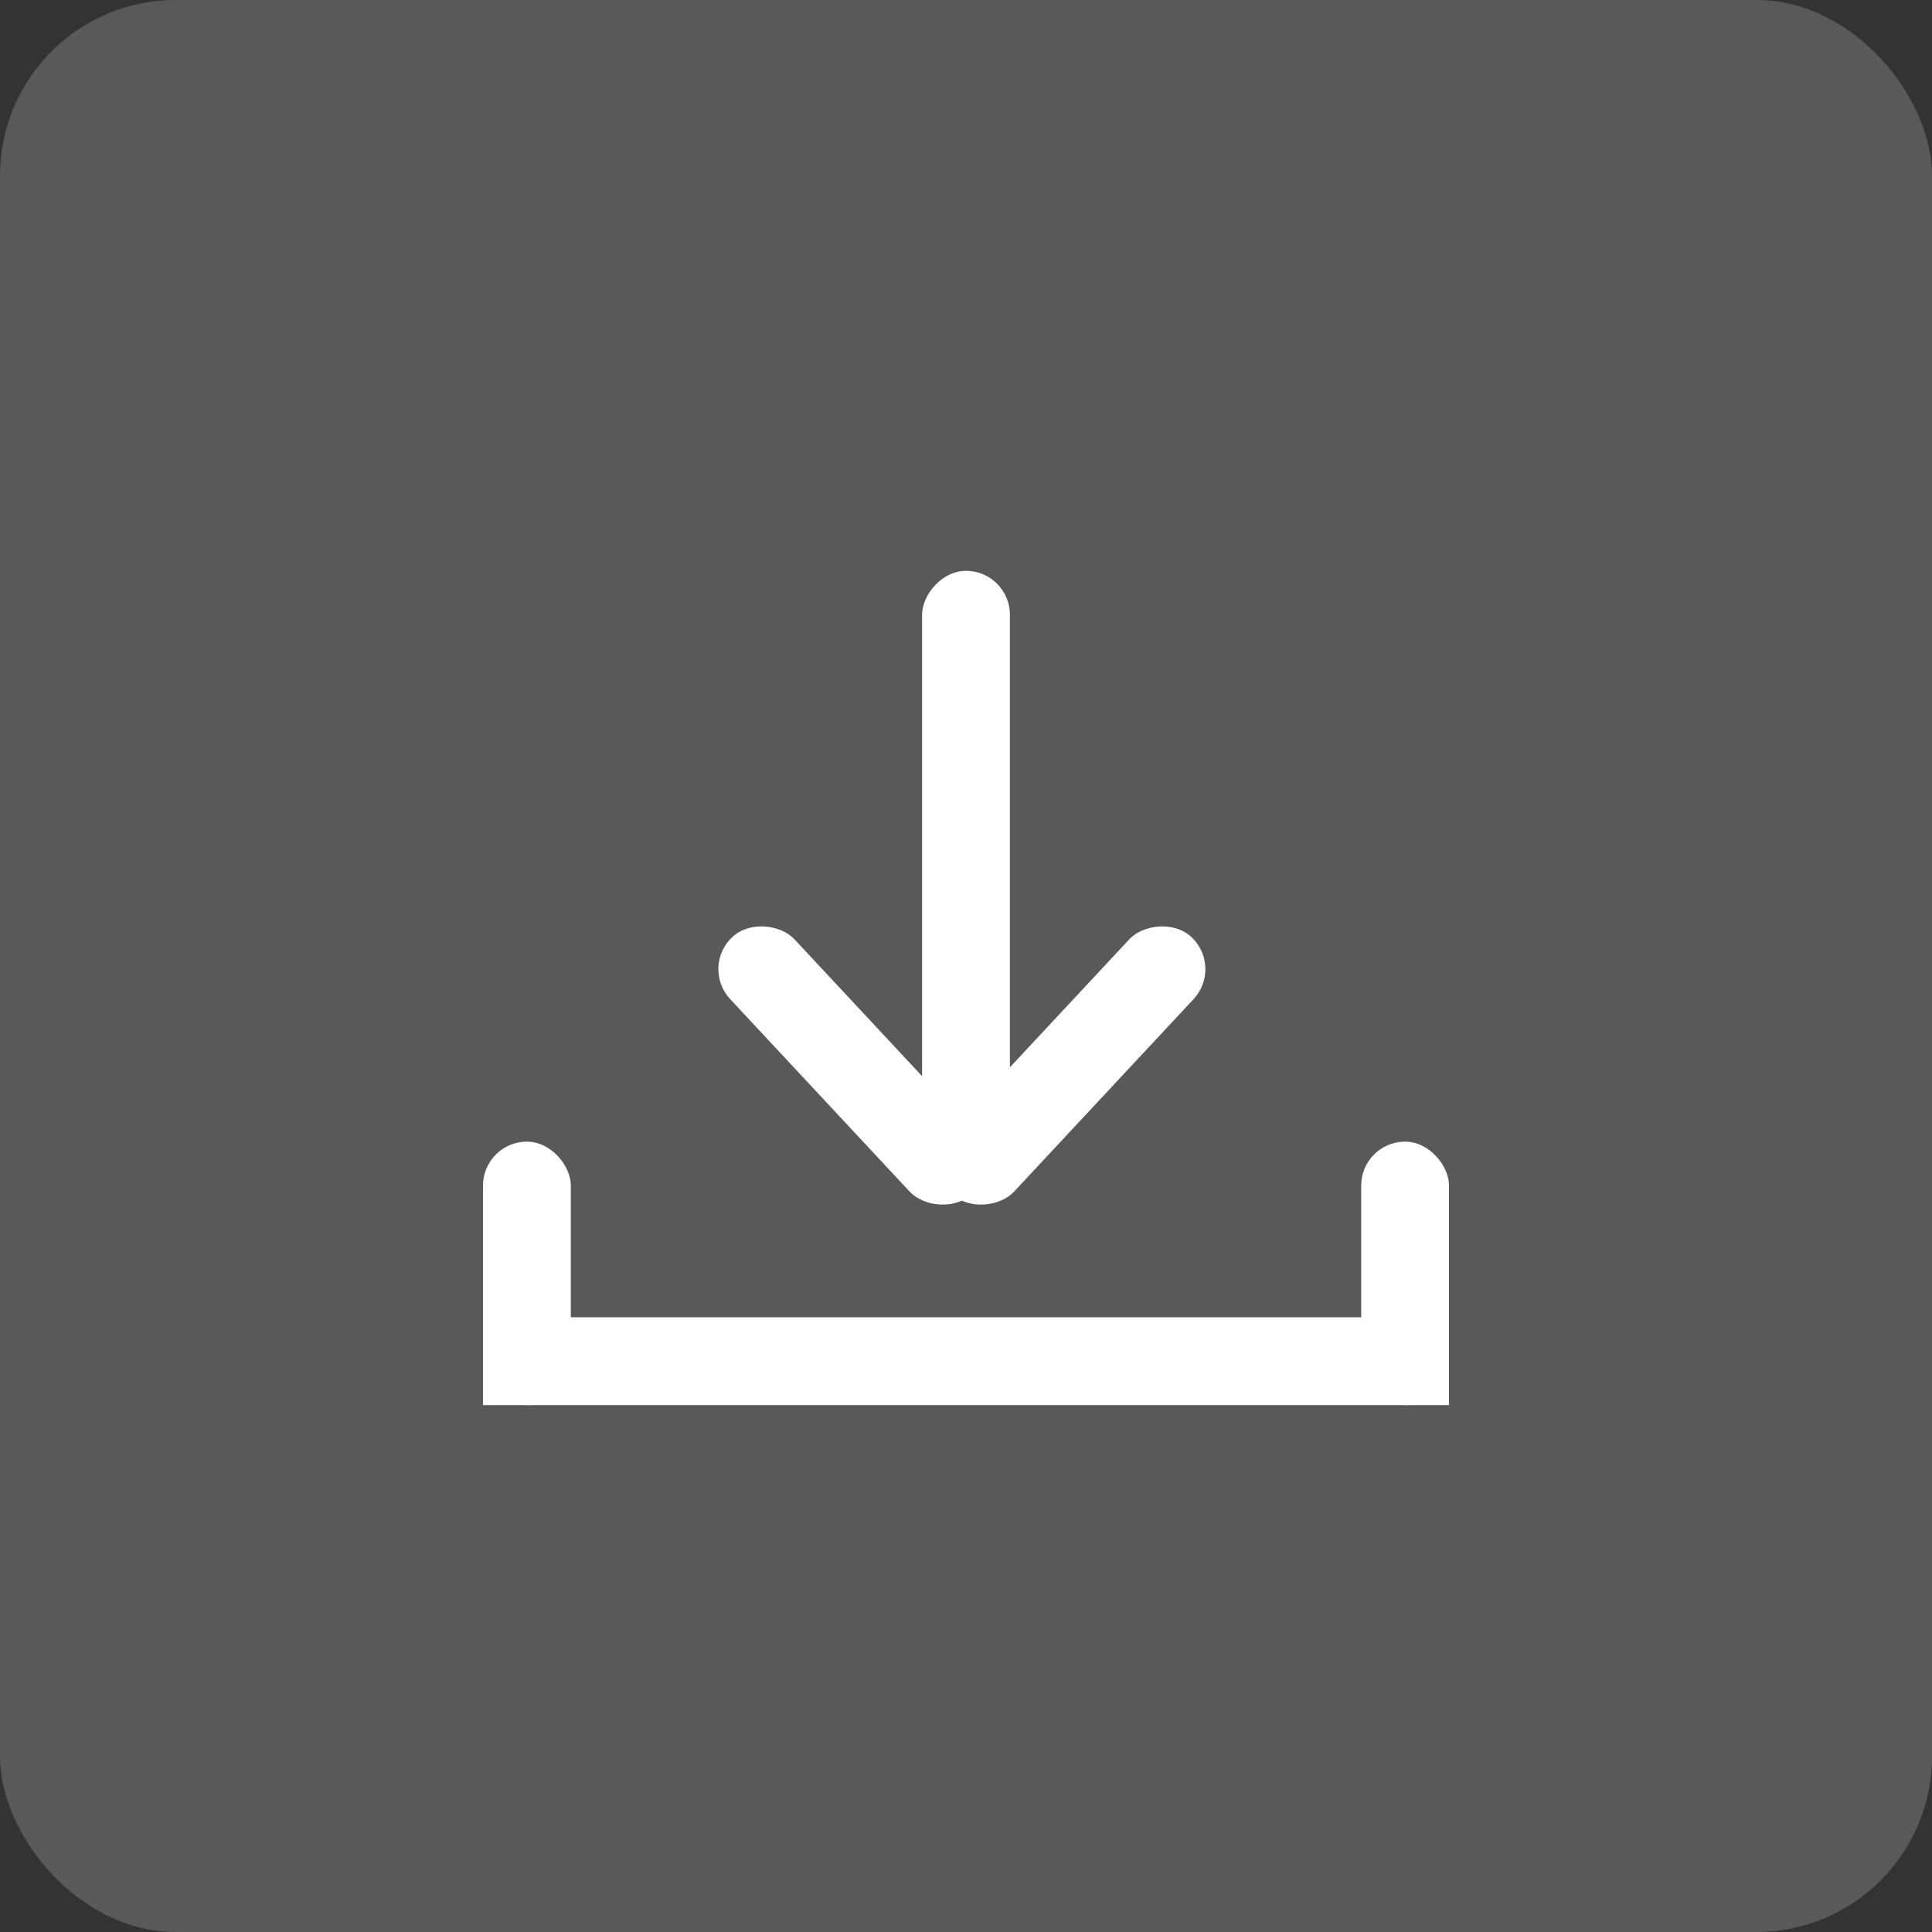 <?xml version="1.0" encoding="UTF-8"?>
<svg width="44px" height="44px" viewBox="0 0 44 44" version="1.1" xmlns="http://www.w3.org/2000/svg" xmlns:xlink="http://www.w3.org/1999/xlink">
    <rect x="0" y="0" width="44" height="44" fill="#333333" stroke="none"/>
    <!-- Generator: Sketch 50 (54983) - http://www.bohemiancoding.com/sketch -->
    <title>Exporter</title>
    <desc>Created with Sketch.</desc>
    <defs></defs>
    <g id="Plateforme" stroke="none" stroke-width="1" fill="none" fill-rule="evenodd">
        <g id="Neadz_Profil" transform="translate(-1360, -218)">
            <g id="Exporter" transform="translate(1360, 218)">
                <rect id="Rectangle-7-Copy-3" fill="#EBEBEB" opacity="0.205" x="0" y="0" width="44" height="44" rx="4"></rect>
                <g id="Group-2" transform="translate(11, 13)" fill="#FFFFFF">
                    <rect id="Rectangle-19" x="0" y="17" width="22" height="2"></rect>
                    <rect id="Rectangle-20-Copy-2" x="20" y="13" width="2" height="6" rx="1"></rect>
                    <rect id="Rectangle-20-Copy-3" x="0" y="13" width="2" height="6" rx="1"></rect>
                    <g id="Group-11" transform="translate(10.5, 7.5) scale(1, -1) rotate(-180) translate(-10.5, -7.5) translate(4, 0)">
                        <rect id="Rectangle-20" x="5" y="0" width="2" height="14" rx="1"></rect>
                        <rect id="Rectangle-20" transform="translate(8.594, 11.266) scale(-1, 1) rotate(-43) translate(-8.594, -11.266) " x="7.594" y="7.266" width="2" height="8" rx="1"></rect>
                        <rect id="Rectangle-20" transform="translate(3.594, 11.266) rotate(-43) translate(-3.594, -11.266) " x="2.594" y="7.266" width="2" height="8" rx="1"></rect>
                    </g>
                </g>
            </g>
        </g>
    </g>
</svg>
